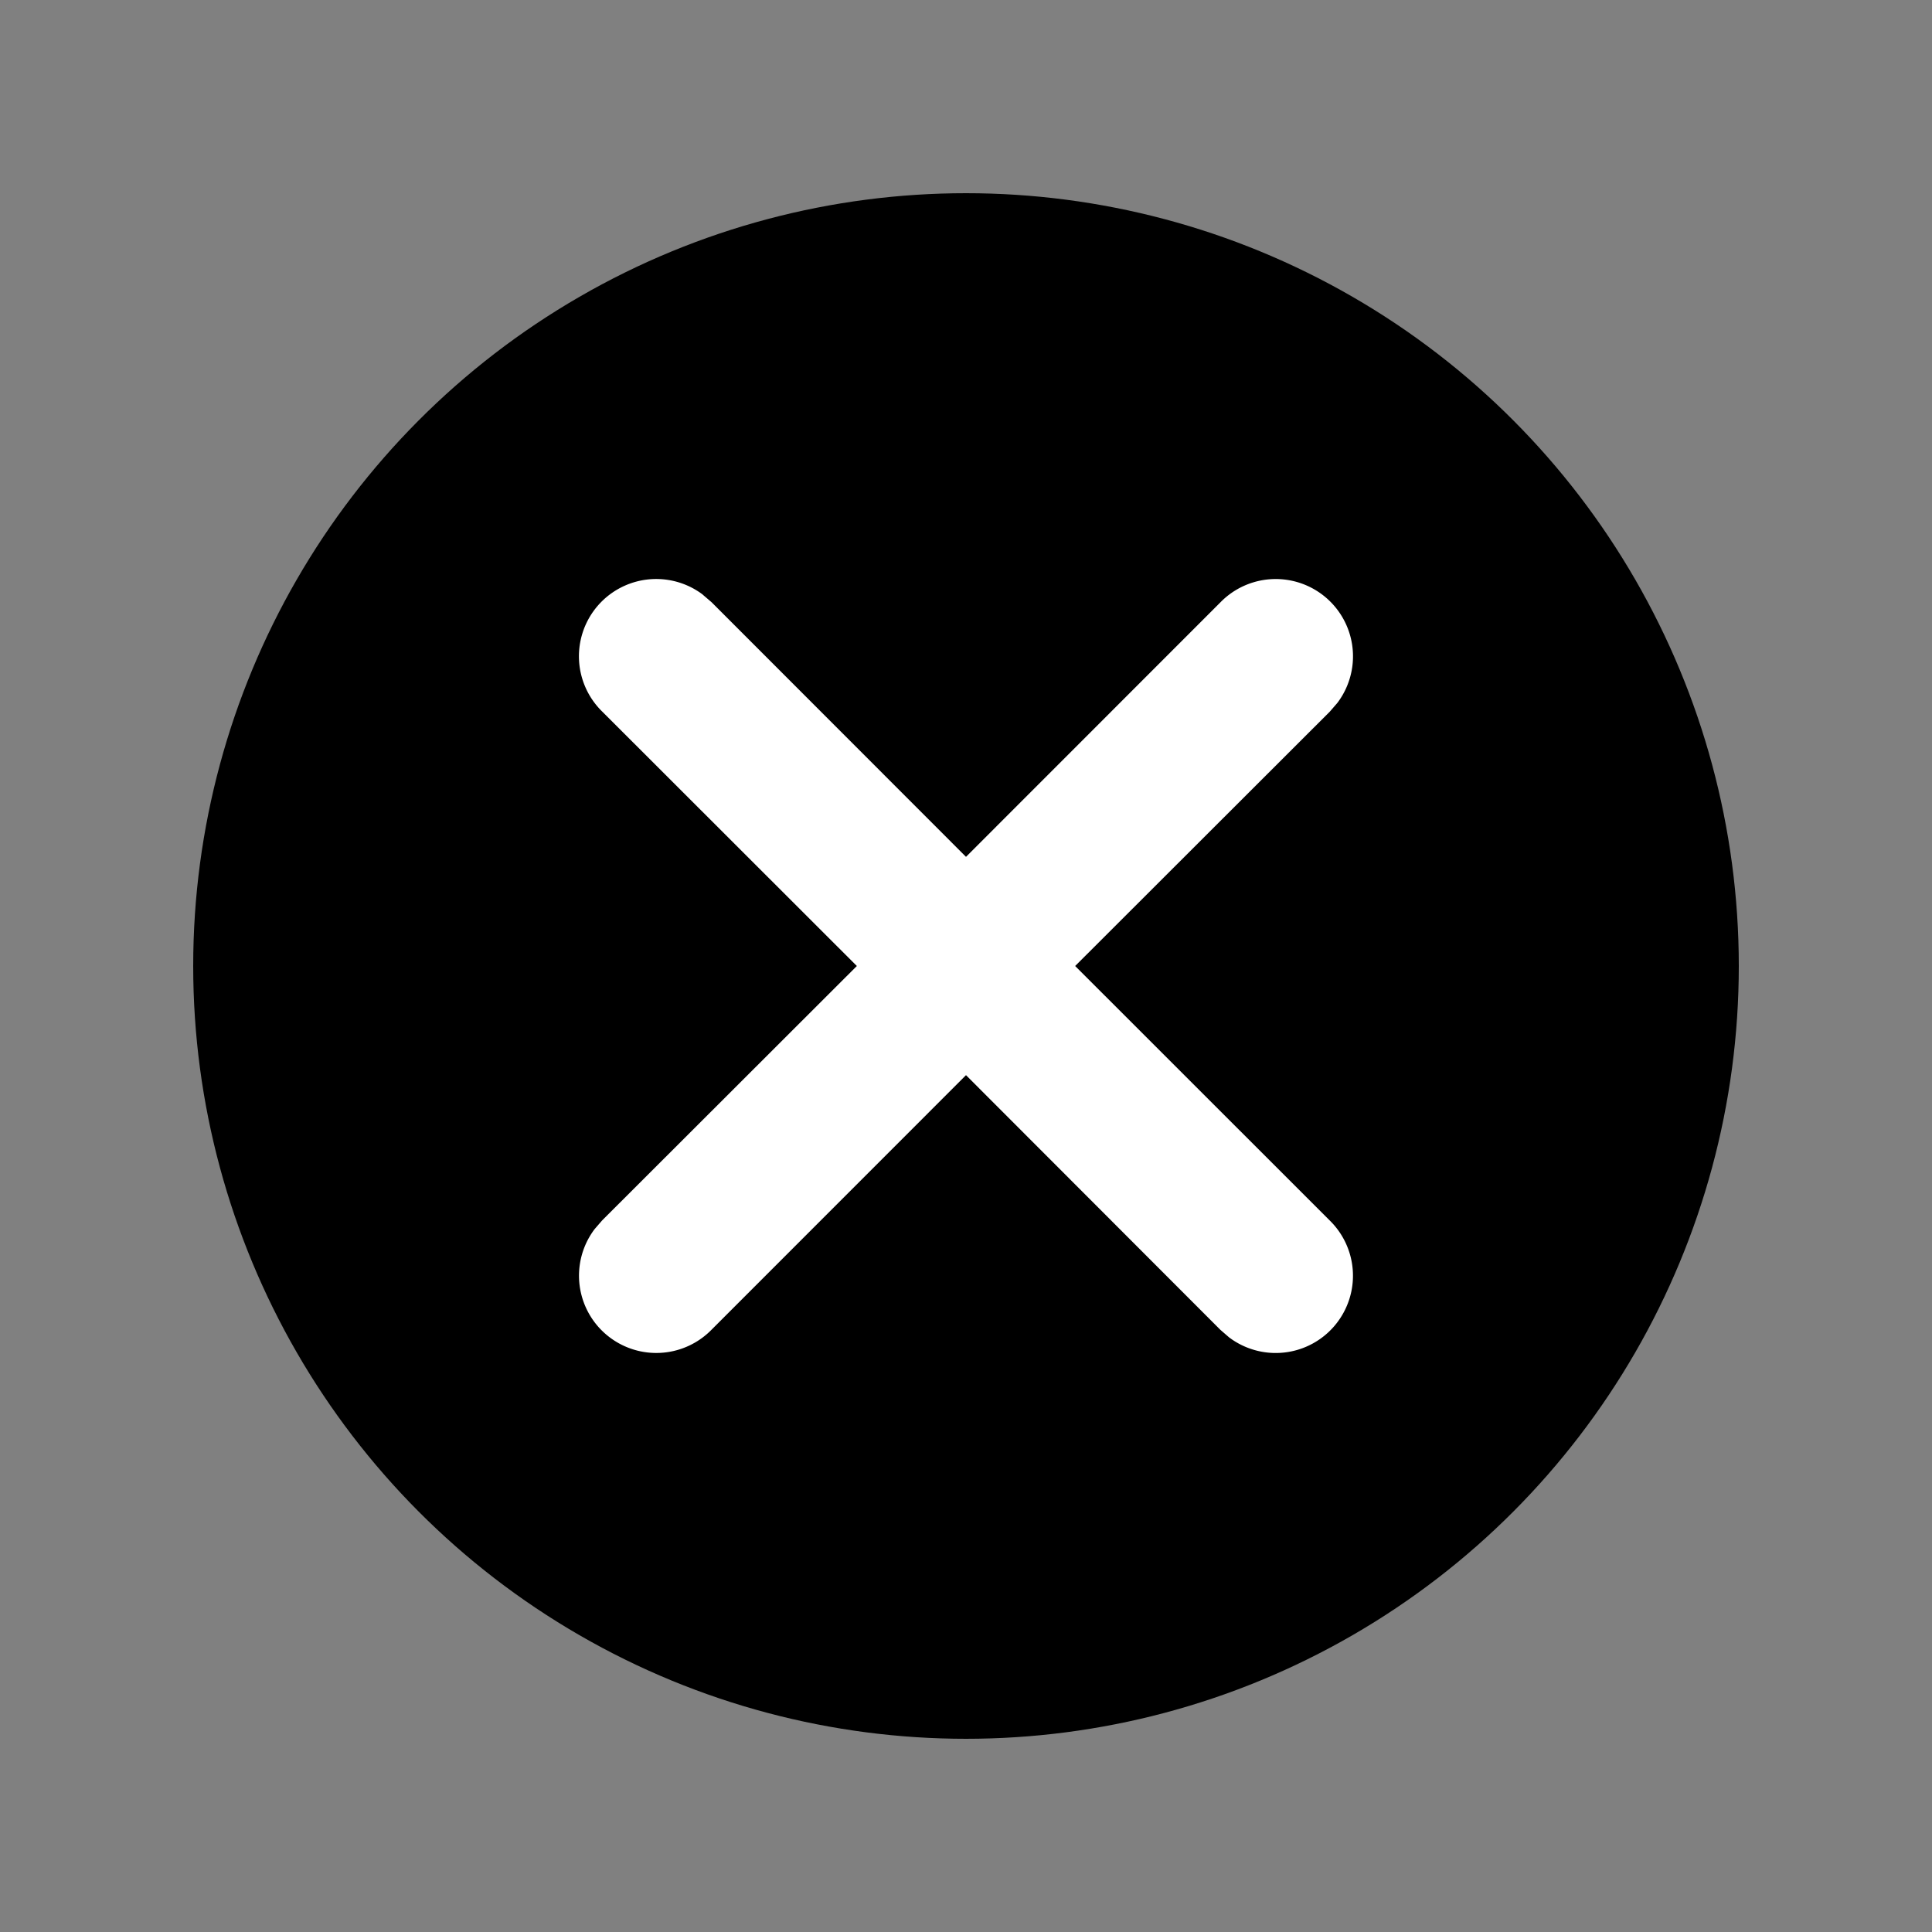<svg viewBox="0 0 20 20" xmlns="http://www.w3.org/2000/svg"><rect x="0" y="0" width="20" height="20" fill="#808080" stroke="none"/><g fill="none" fill-rule="evenodd"><circle fill="currentColor" cx="10" cy="10" r="8"/><path d="M7.276 6.157l.09.077L10 8.87l2.634-2.635a.8.8 0 011.21 1.042l-.078.09L11.13 10l2.635 2.634a.8.8 0 01-1.042 1.21l-.09-.078L10 11.13l-2.634 2.635a.8.8 0 01-1.21-1.042l.078-.09L8.87 10 6.234 7.366a.8.8 0 011.042-1.21z" fill="#FFF" fill-rule="nonzero"/></g></svg>
